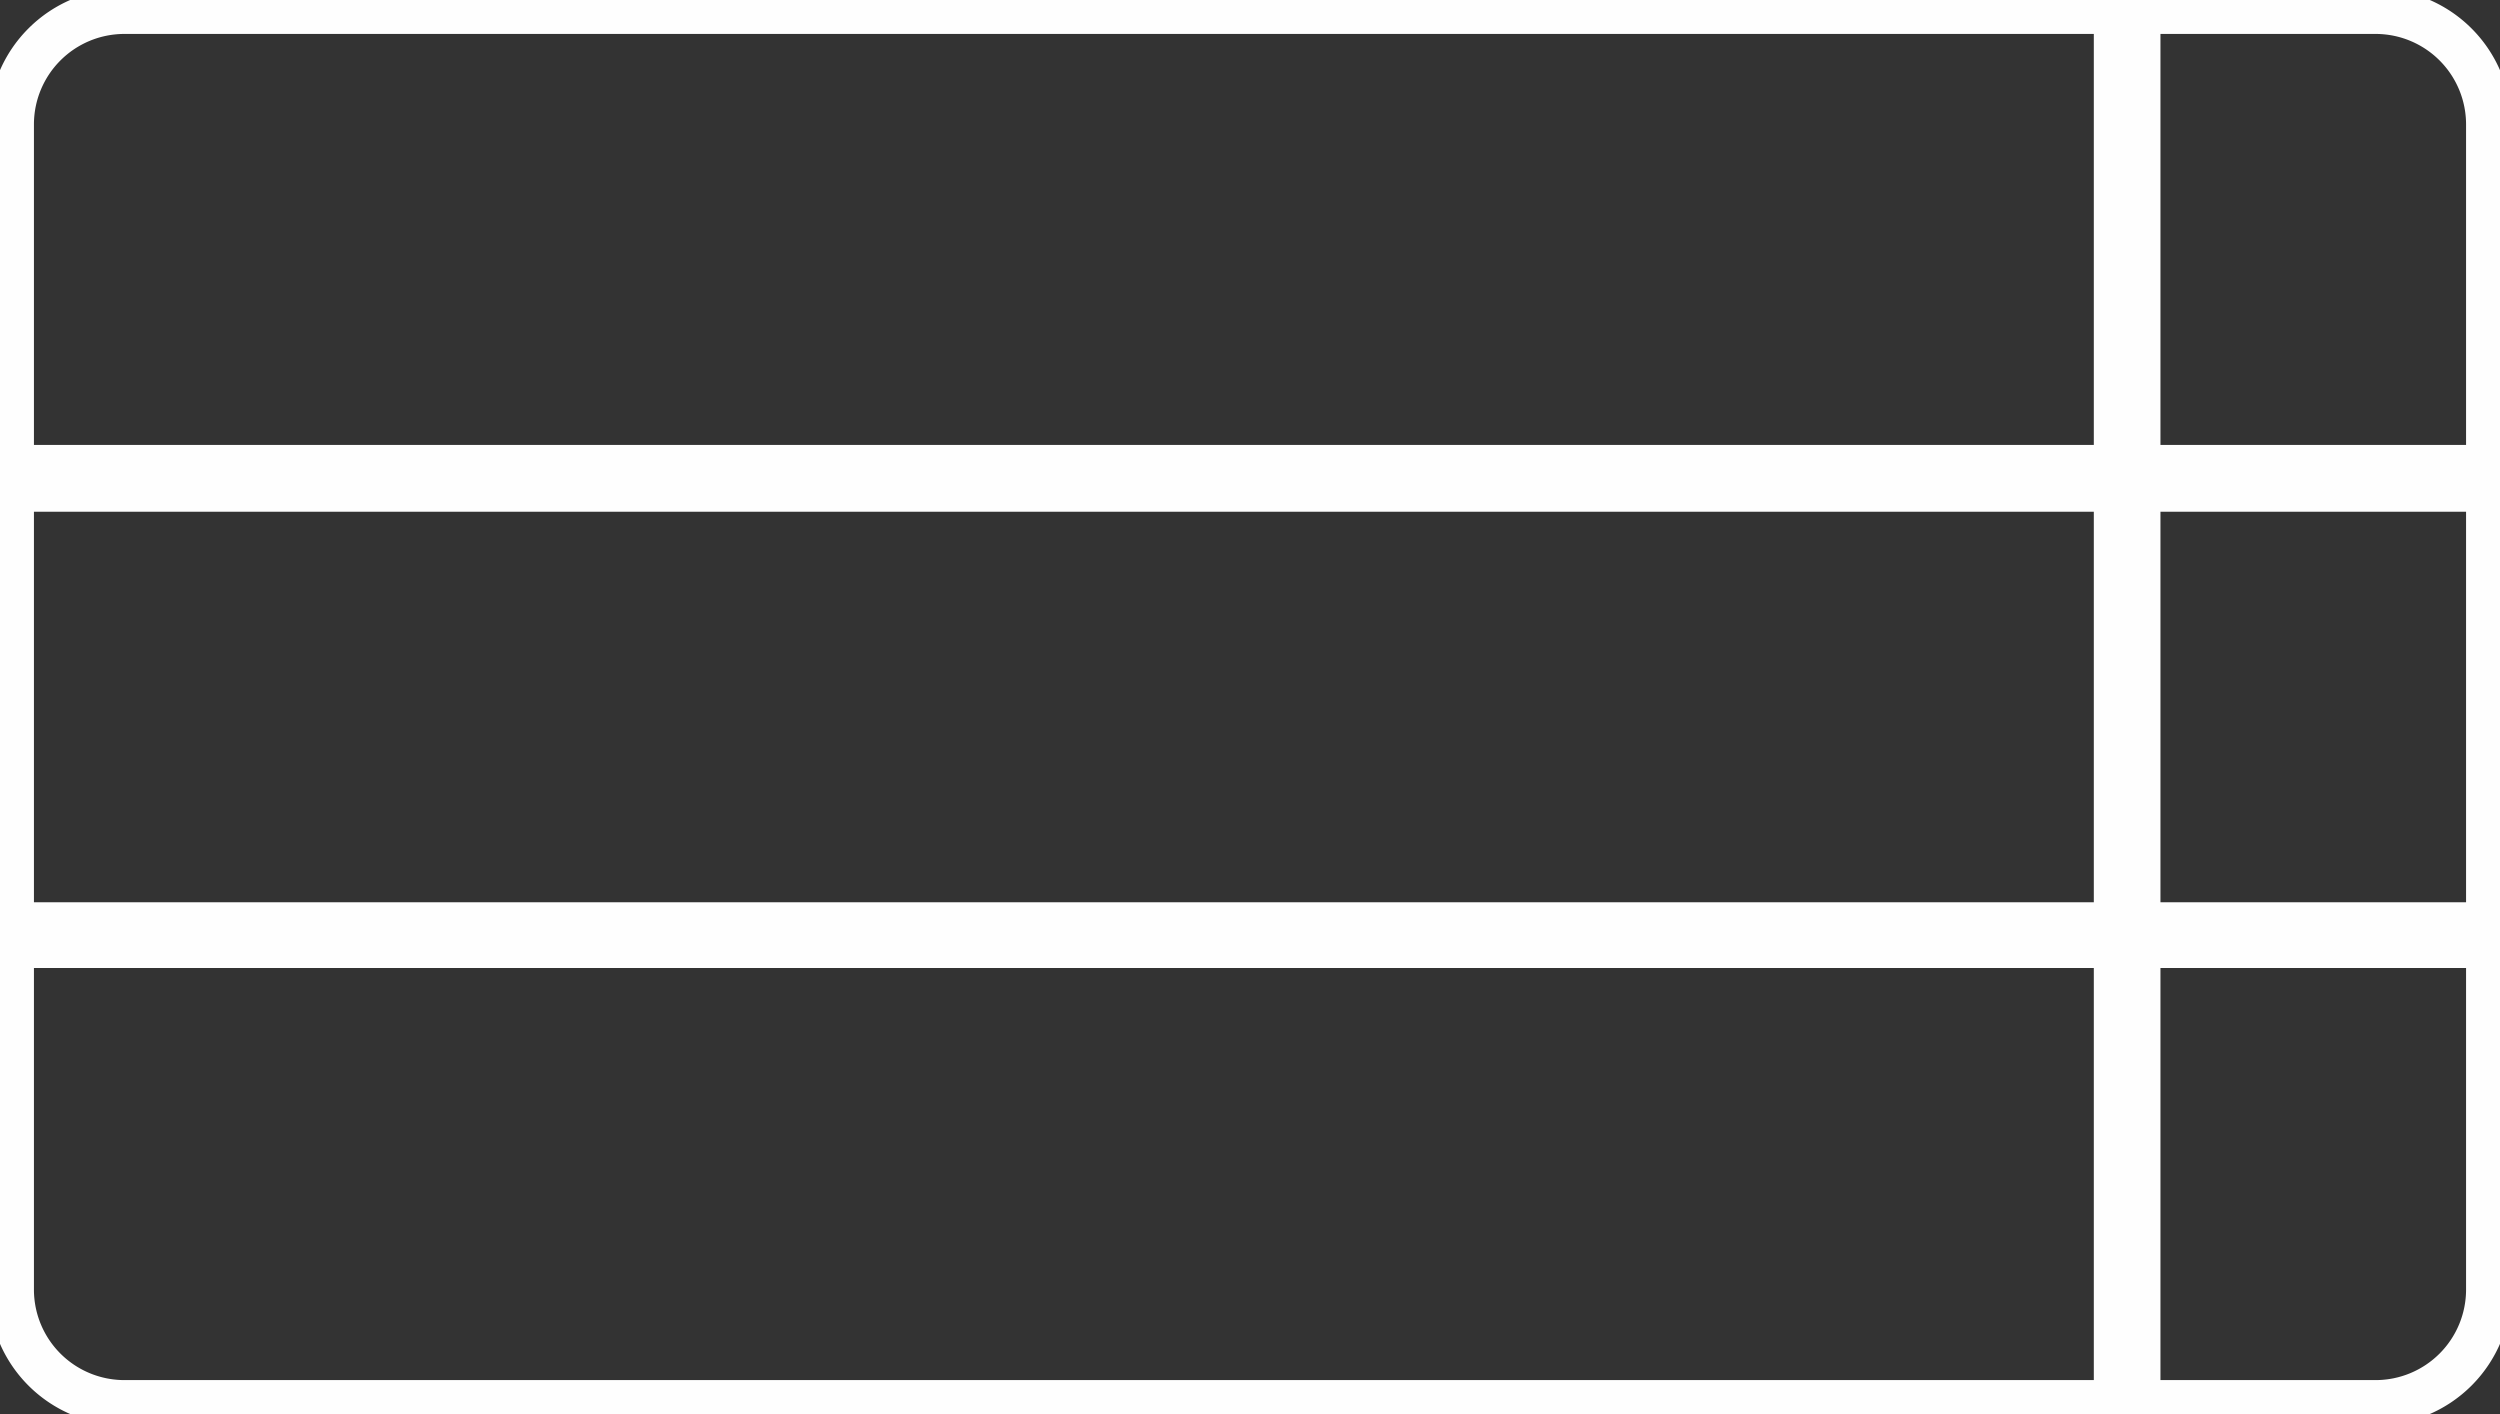 <svg xmlns="http://www.w3.org/2000/svg" width="221" height="125" viewBox="0 0 221 125">
  <rect x="0" y="0" width="221" height="125" fill="#333333" stroke="none"/>
  <defs>
    <style>
      .cls-1 {
        fill: none;
        stroke: #fefefe;
        stroke-width: 4px;
        fill-rule: evenodd;
      }
    </style>
  </defs>
  <path class="cls-1" d="M30,67H207.984v42.237H20V77A10,10,0,0,1,30,67ZM20,107.334H207.984v42.237H20V107.334Zm0,40.429H207.984V190H30a10,10,0,0,1-10-10V147.763ZM206.093,67H229a10,10,0,0,1,10,10v32.237H206.093V67Zm0,80.763H239V180a10,10,0,0,1-10,10H206.093V147.763Zm1-40.429H238a1,1,0,0,1,1,1v40.237a1,1,0,0,1-1,1H207.093a1,1,0,0,1-1-1V108.334A1,1,0,0,1,207.093,107.334Z" transform="translate(-19 -66)"/>
</svg>
